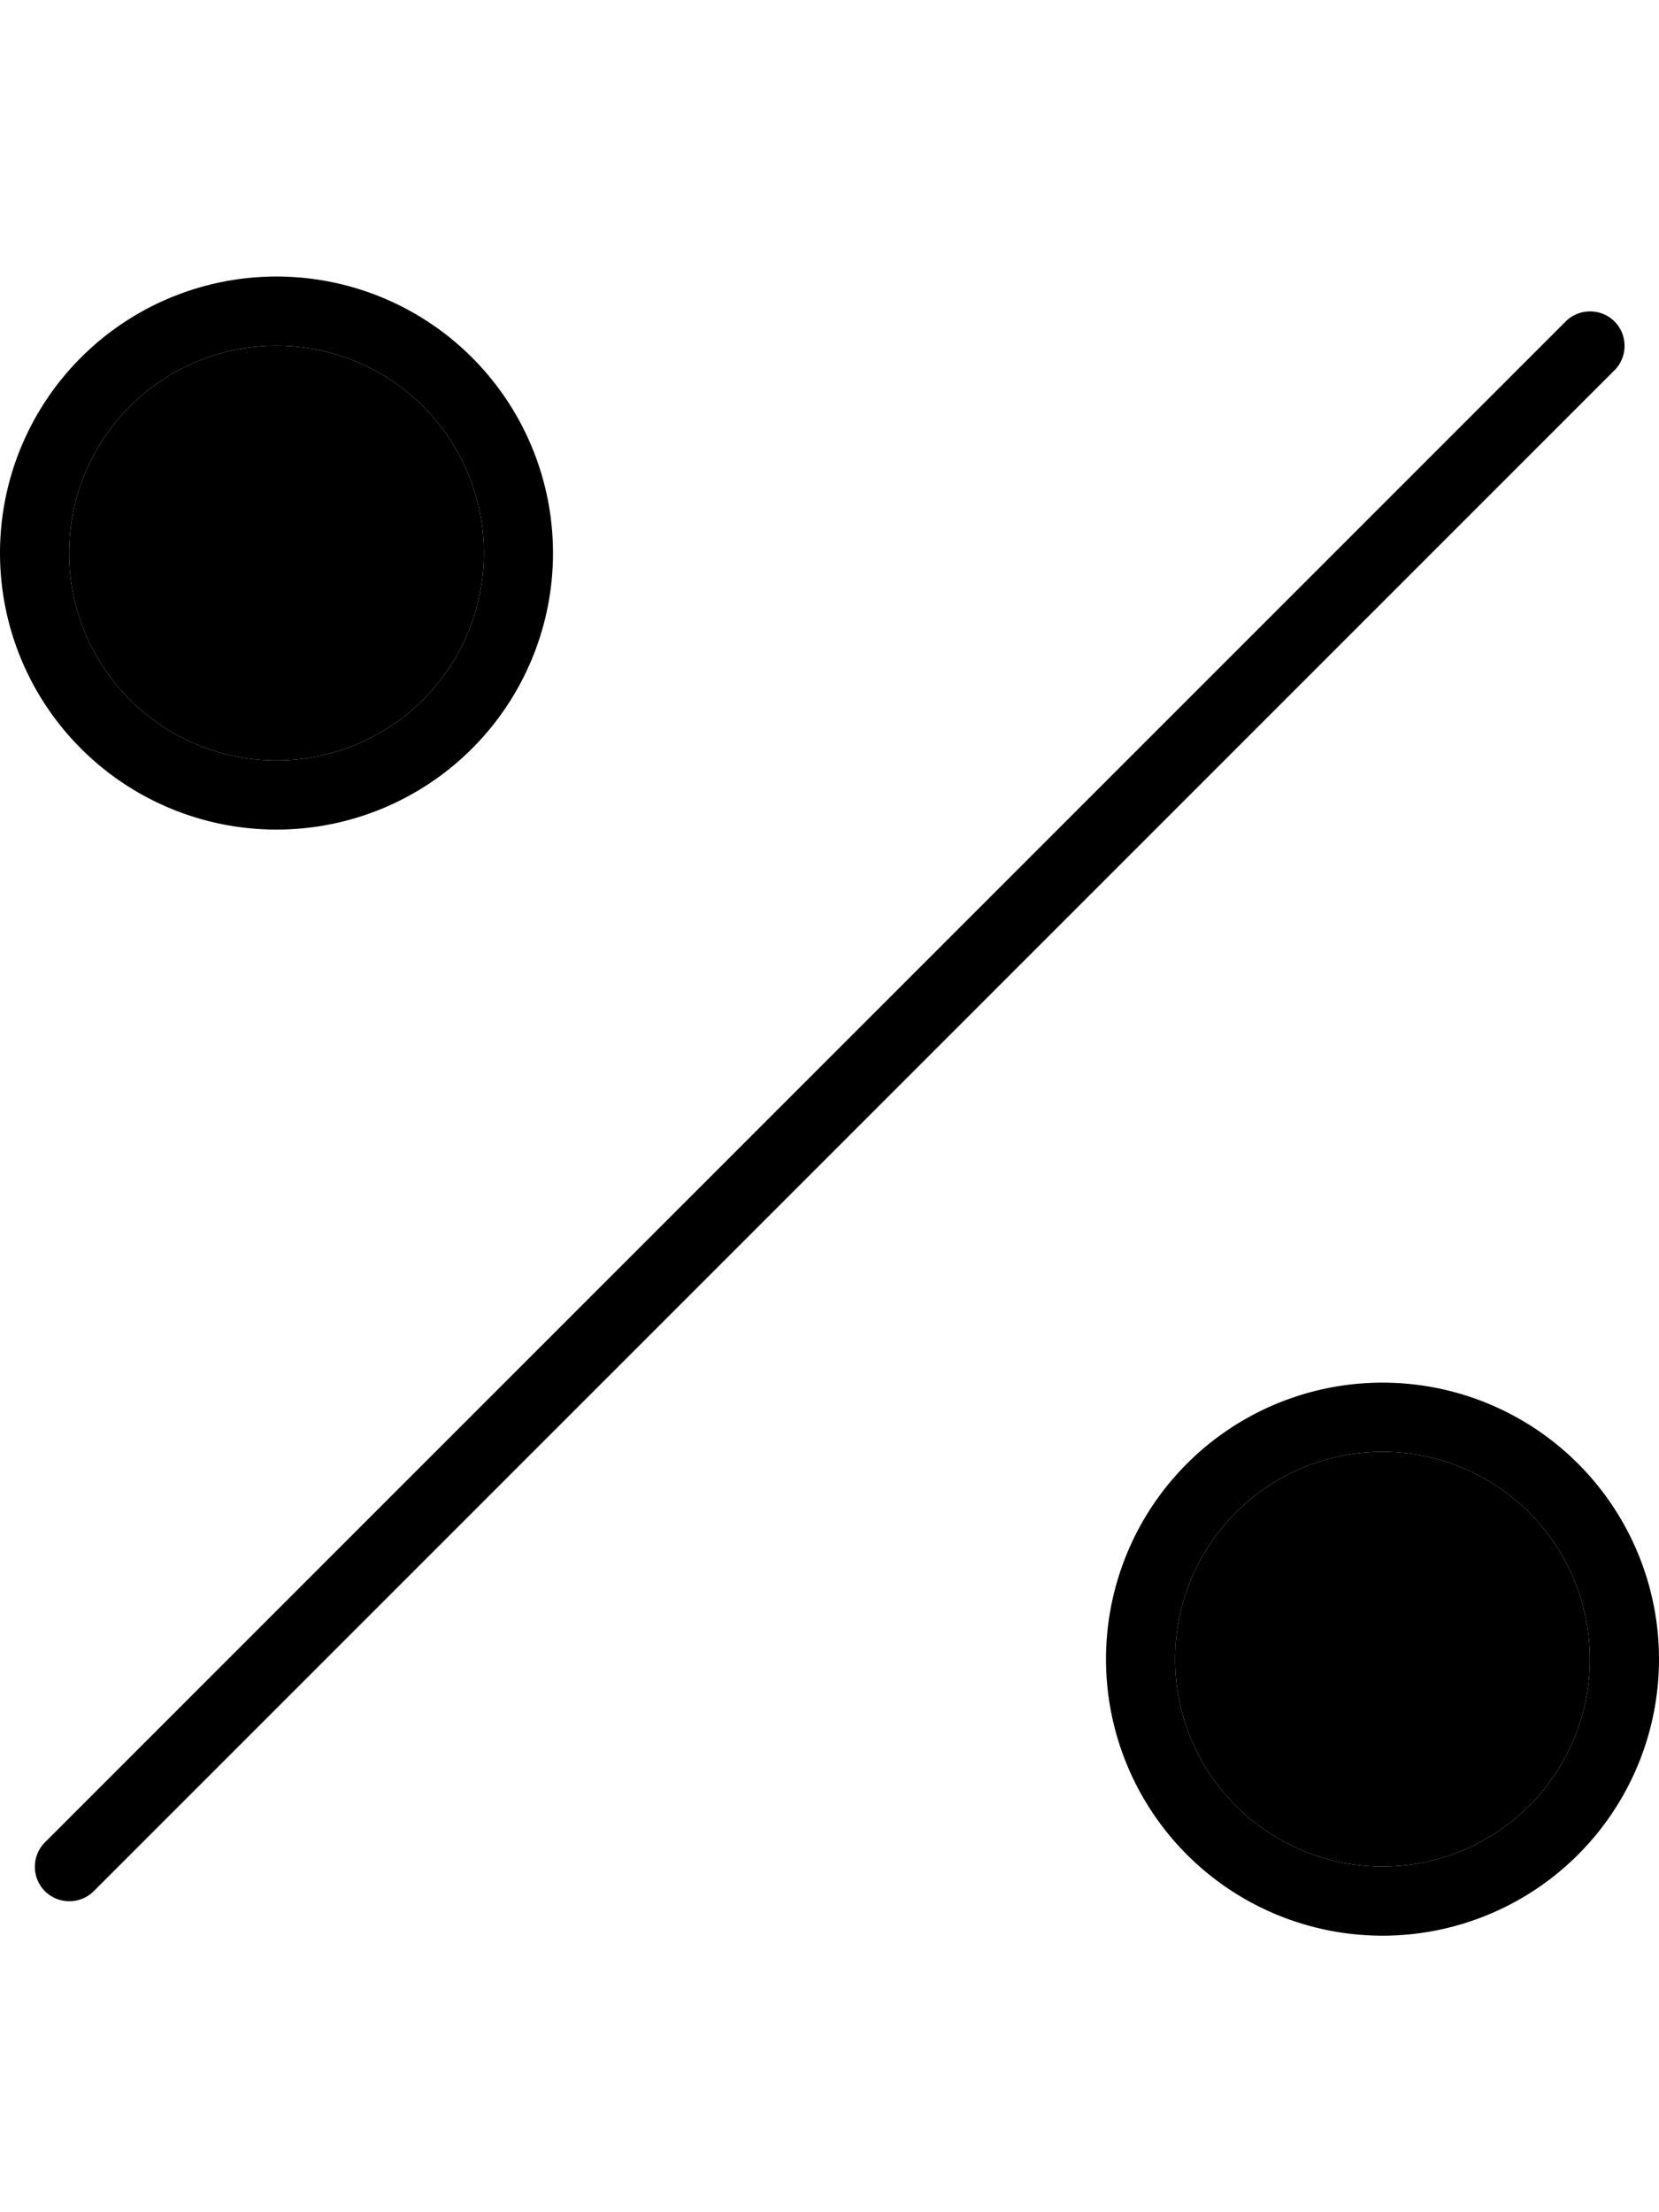 <svg xmlns="http://www.w3.org/2000/svg" viewBox="0 0 384 512"><path class="pr-icon-duotone-secondary" d="M16 128a48 48 0 1 0 96 0 48 48 0 1 0 -96 0zM272 384a48 48 0 1 0 96 0 48 48 0 1 0 -96 0z"/><path class="pr-icon-duotone-primary" d="M64 80a48 48 0 1 1 0 96 48 48 0 1 1 0-96zm0 112A64 64 0 1 0 64 64a64 64 0 1 0 0 128zM320 336a48 48 0 1 1 0 96 48 48 0 1 1 0-96zm0 112a64 64 0 1 0 0-128 64 64 0 1 0 0 128zM373.7 85.7c3.1-3.1 3.1-8.2 0-11.3s-8.2-3.1-11.3 0l-352 352c-3.1 3.1-3.1 8.2 0 11.3s8.2 3.1 11.3 0l352-352z"/></svg>